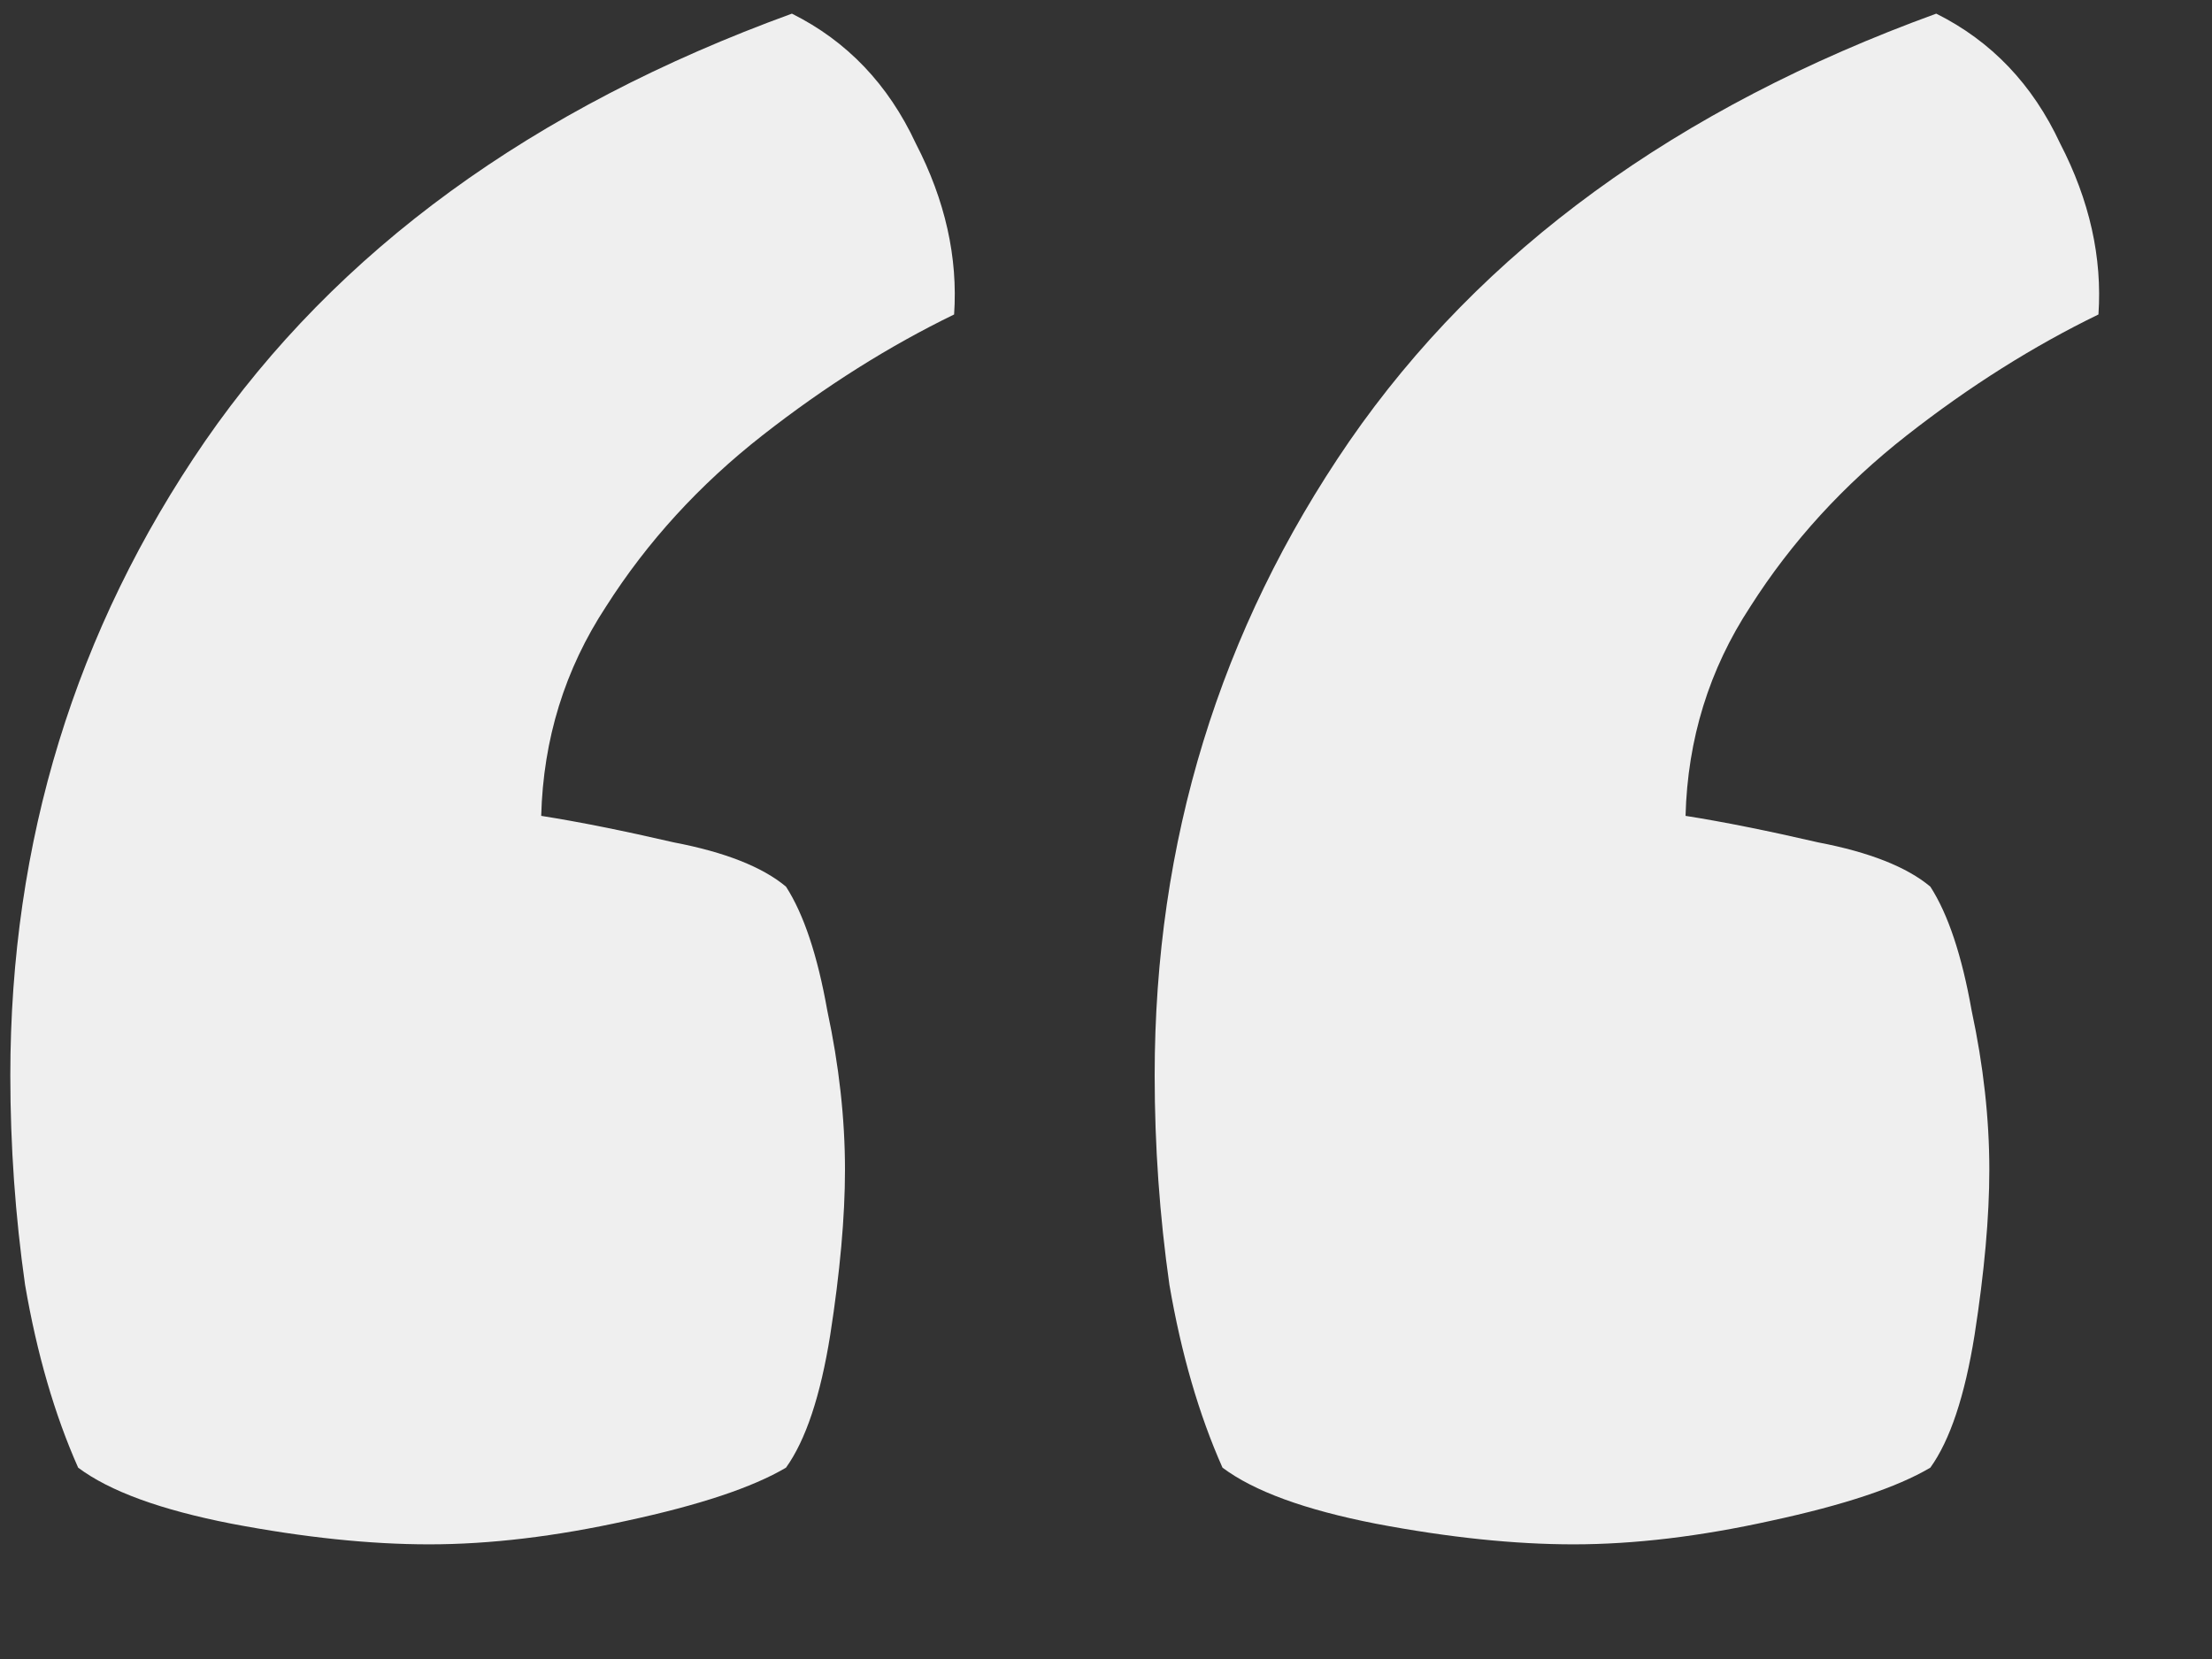 <svg width="12" height="9" viewBox="0 0 12 9" fill="none" xmlns="http://www.w3.org/2000/svg">
<rect x="0" y="0" width="12" height="9" fill="#333333" stroke="none"/>
<path d="M0.424 7.962C0.296 7.674 0.2 7.343 0.136 6.97C0.083 6.597 0.056 6.218 0.056 5.834C0.056 4.565 0.408 3.418 1.112 2.394C1.827 1.359 2.888 0.586 4.296 0.074C4.595 0.223 4.819 0.458 4.968 0.778C5.128 1.087 5.197 1.397 5.176 1.706C4.824 1.877 4.477 2.095 4.136 2.362C3.795 2.629 3.512 2.938 3.288 3.29C3.064 3.631 2.947 4.01 2.936 4.426C3.139 4.458 3.379 4.506 3.656 4.57C3.933 4.623 4.136 4.703 4.264 4.81C4.36 4.959 4.435 5.183 4.488 5.482C4.552 5.781 4.584 6.069 4.584 6.346C4.584 6.602 4.557 6.901 4.504 7.242C4.451 7.573 4.371 7.813 4.264 7.962C4.083 8.069 3.795 8.165 3.4 8.25C3.016 8.335 2.659 8.378 2.328 8.378C2.008 8.378 1.651 8.341 1.256 8.266C0.872 8.191 0.595 8.09 0.424 7.962ZM6.632 7.962C6.504 7.674 6.408 7.343 6.344 6.97C6.291 6.597 6.264 6.218 6.264 5.834C6.264 4.565 6.616 3.418 7.32 2.394C8.035 1.359 9.096 0.586 10.504 0.074C10.803 0.223 11.027 0.458 11.176 0.778C11.336 1.087 11.405 1.397 11.384 1.706C11.032 1.877 10.685 2.095 10.344 2.362C10.003 2.629 9.72 2.938 9.496 3.29C9.272 3.631 9.155 4.01 9.144 4.426C9.347 4.458 9.587 4.506 9.864 4.57C10.141 4.623 10.344 4.703 10.472 4.81C10.568 4.959 10.643 5.183 10.696 5.482C10.76 5.781 10.792 6.069 10.792 6.346C10.792 6.602 10.765 6.901 10.712 7.242C10.659 7.573 10.579 7.813 10.472 7.962C10.291 8.069 10.003 8.165 9.608 8.25C9.224 8.335 8.867 8.378 8.536 8.378C8.216 8.378 7.859 8.341 7.464 8.266C7.08 8.191 6.803 8.09 6.632 7.962Z" fill="#EFEFEF"/>
</svg>

